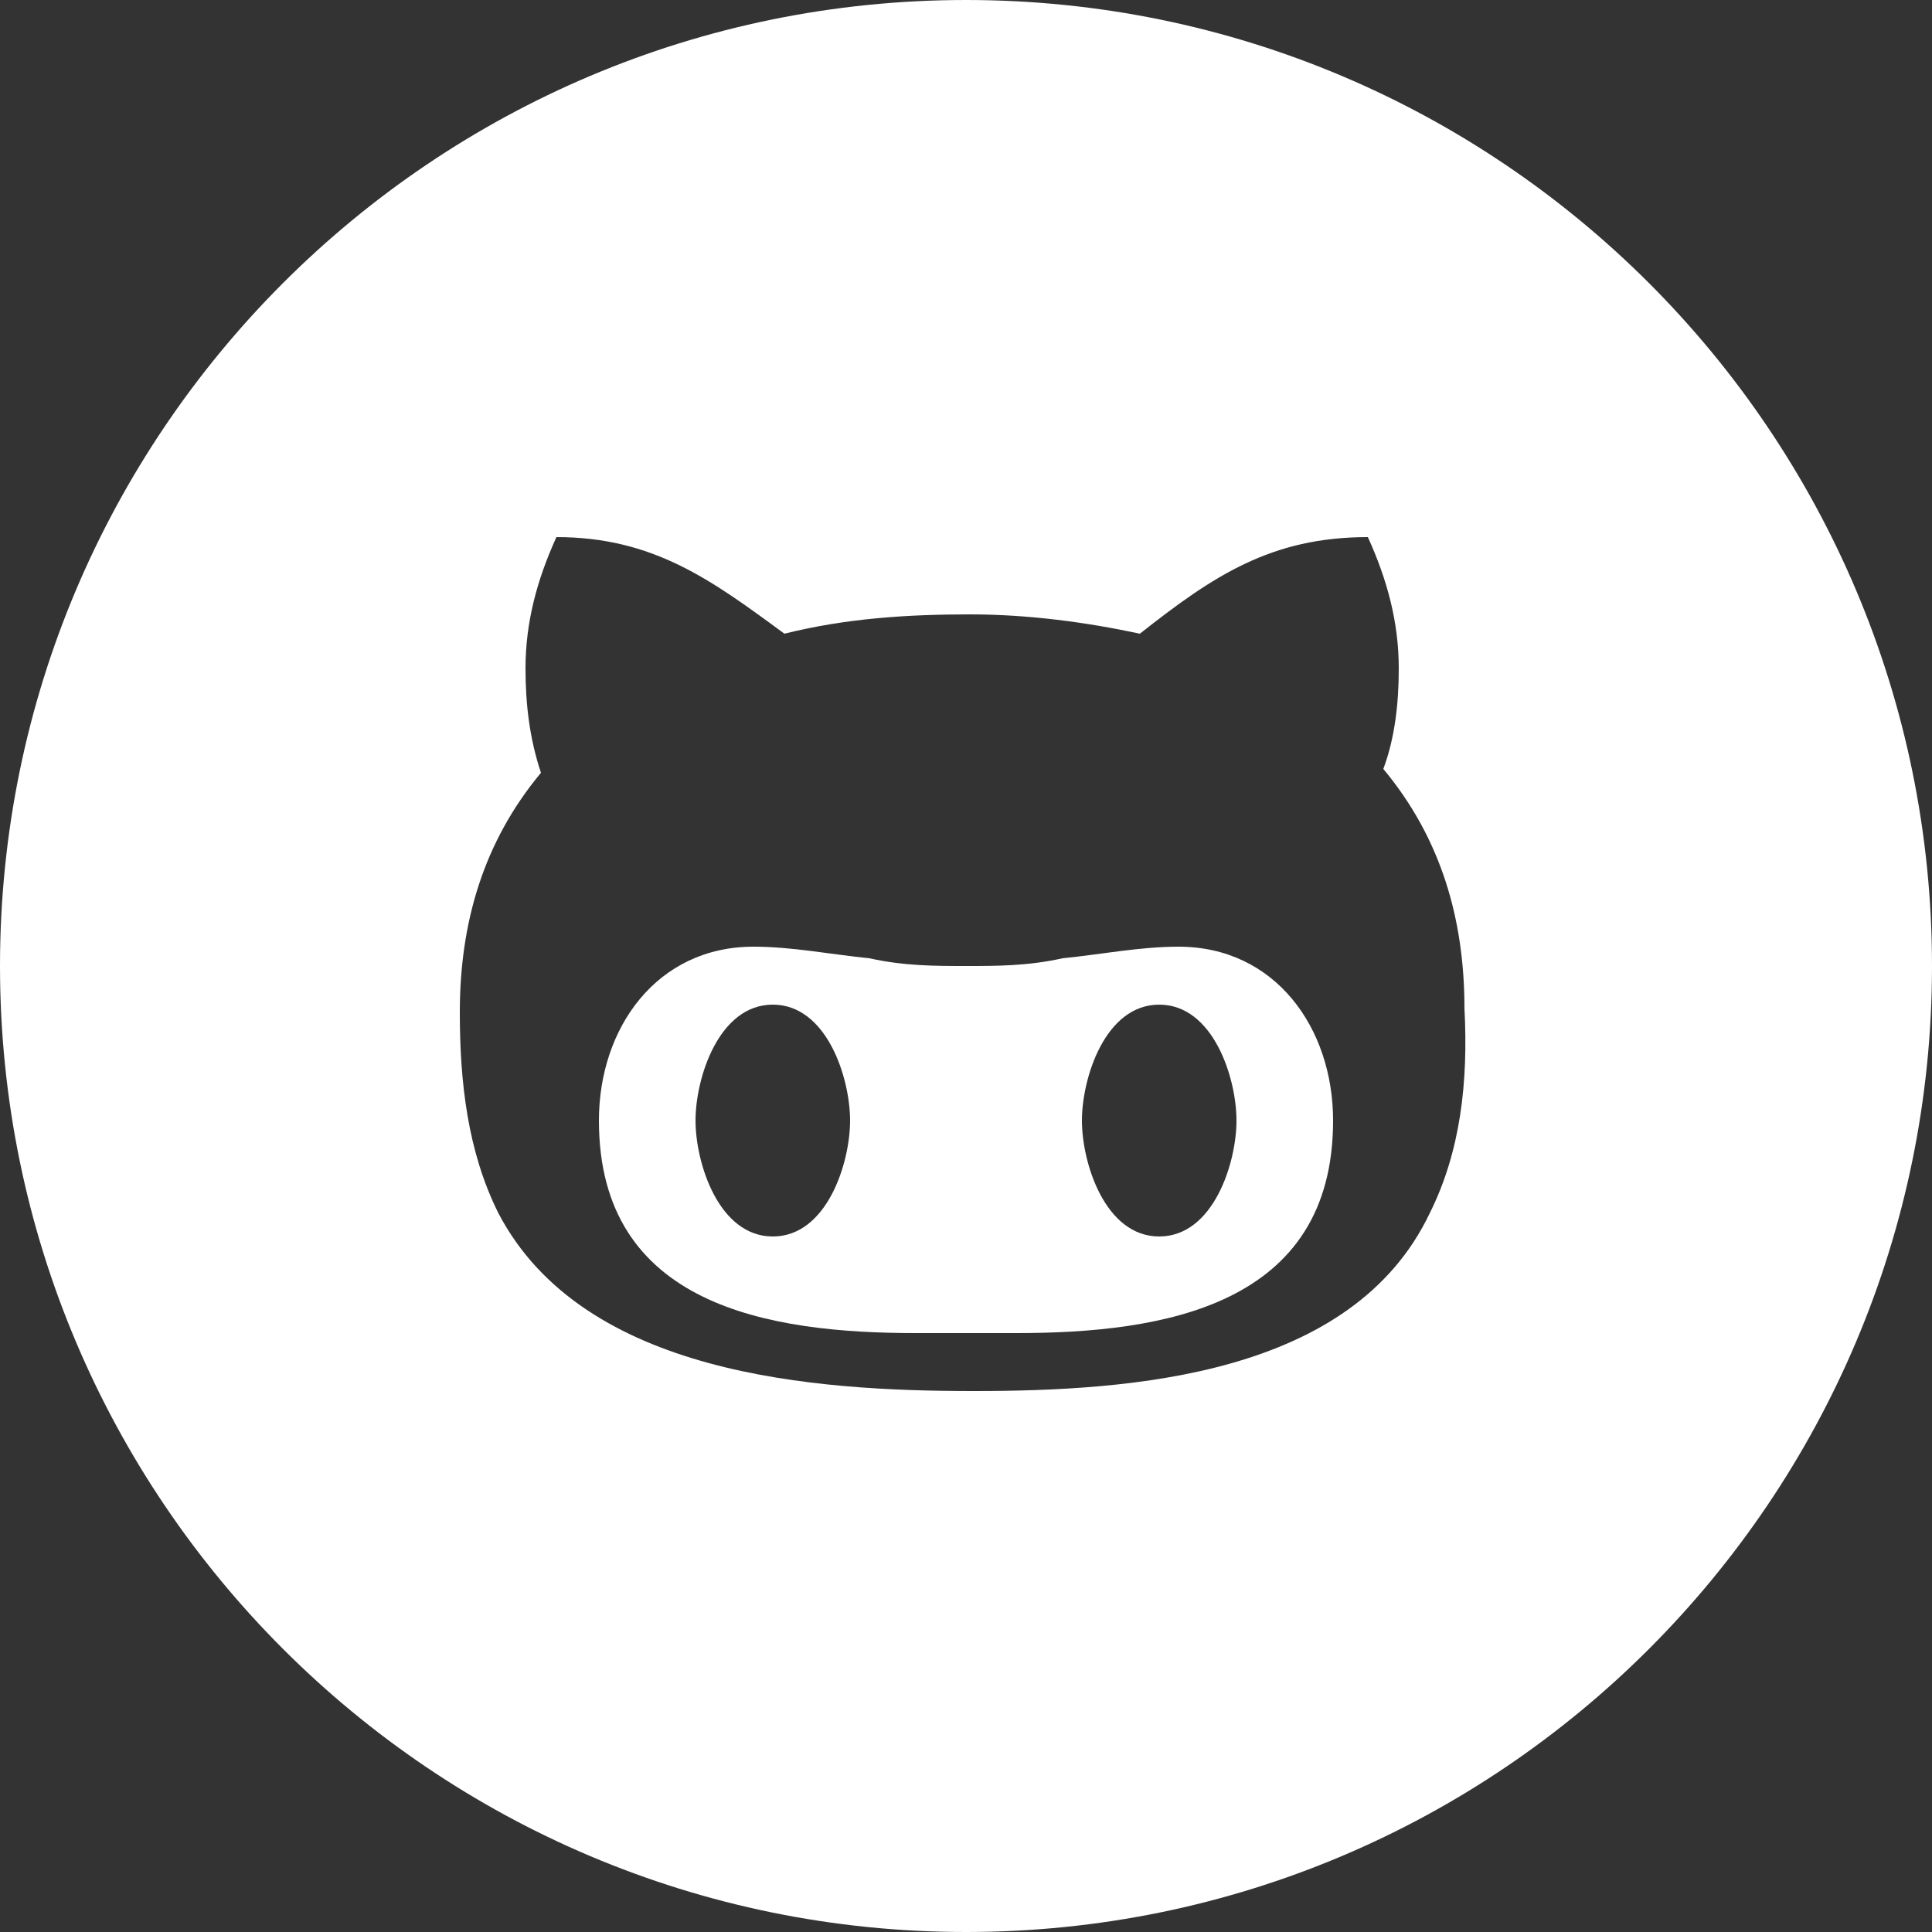 <?xml version="1.0" encoding="utf-8"?>
<!-- Generator: Adobe Illustrator 19.2.1, SVG Export Plug-In . SVG Version: 6.00 Build 0)  -->
<svg version="1.1" id="Layer_1" xmlns="http://www.w3.org/2000/svg" xmlns:xlink="http://www.w3.org/1999/xlink" x="0px" y="0px"
	 viewBox="0 0 50 50" style="enable-background:new 0 0 50 50;" xml:space="preserve">
<rect x="0" y="0" width="50" height="50" fill="#333333" stroke="none"/>
<style type="text/css">
	.st0{fill:#FFFFFF;}
</style>
<g>
	<path class="st0" d="M30.5,24.5c-1,0-2,0.2-3,0.3C26.6,25,25.8,25,25,25s-1.6,0-2.5-0.2c-1-0.1-2-0.3-3-0.3c-2.5,0-4,2.1-4,4.5
		c0,4.8,4.4,5.5,8.2,5.5h2.6c3.8,0,8.2-0.7,8.2-5.5C34.5,26.6,33,24.5,30.5,24.5z M20,32c-1.4,0-2-1.9-2-3s0.6-3,2-3s2,1.9,2,3
		S21.4,32,20,32z M30,32c-1.4,0-2-1.9-2-3s0.6-3,2-3s2,1.9,2,3S31.4,32,30,32z"/>
	<path class="st0" d="M25,0C11.2,0,0,11.2,0,25s11.2,25,25,25s25-11.2,25-25S38.8,0,25,0z M37,31.4C35,35.6,29.3,36,25.2,36
		c-4.1,0-10.1-0.4-12.3-4.6c-0.8-1.6-1-3.4-1-5.2c0-2.3,0.6-4.4,2.1-6.2c-0.3-0.9-0.4-1.8-0.4-2.7c0-1.2,0.3-2.3,0.8-3.4
		c2.5,0,4,1.1,5.9,2.5c1.6-0.4,3.2-0.5,4.8-0.5c1.5,0,3,0.2,4.4,0.5c1.9-1.5,3.4-2.5,5.9-2.5c0.5,1.1,0.8,2.2,0.8,3.4
		c0,0.9-0.1,1.8-0.4,2.6c1.5,1.8,2.1,3.9,2.1,6.2C38,28,37.8,29.8,37,31.4z"/>
</g>
</svg>
